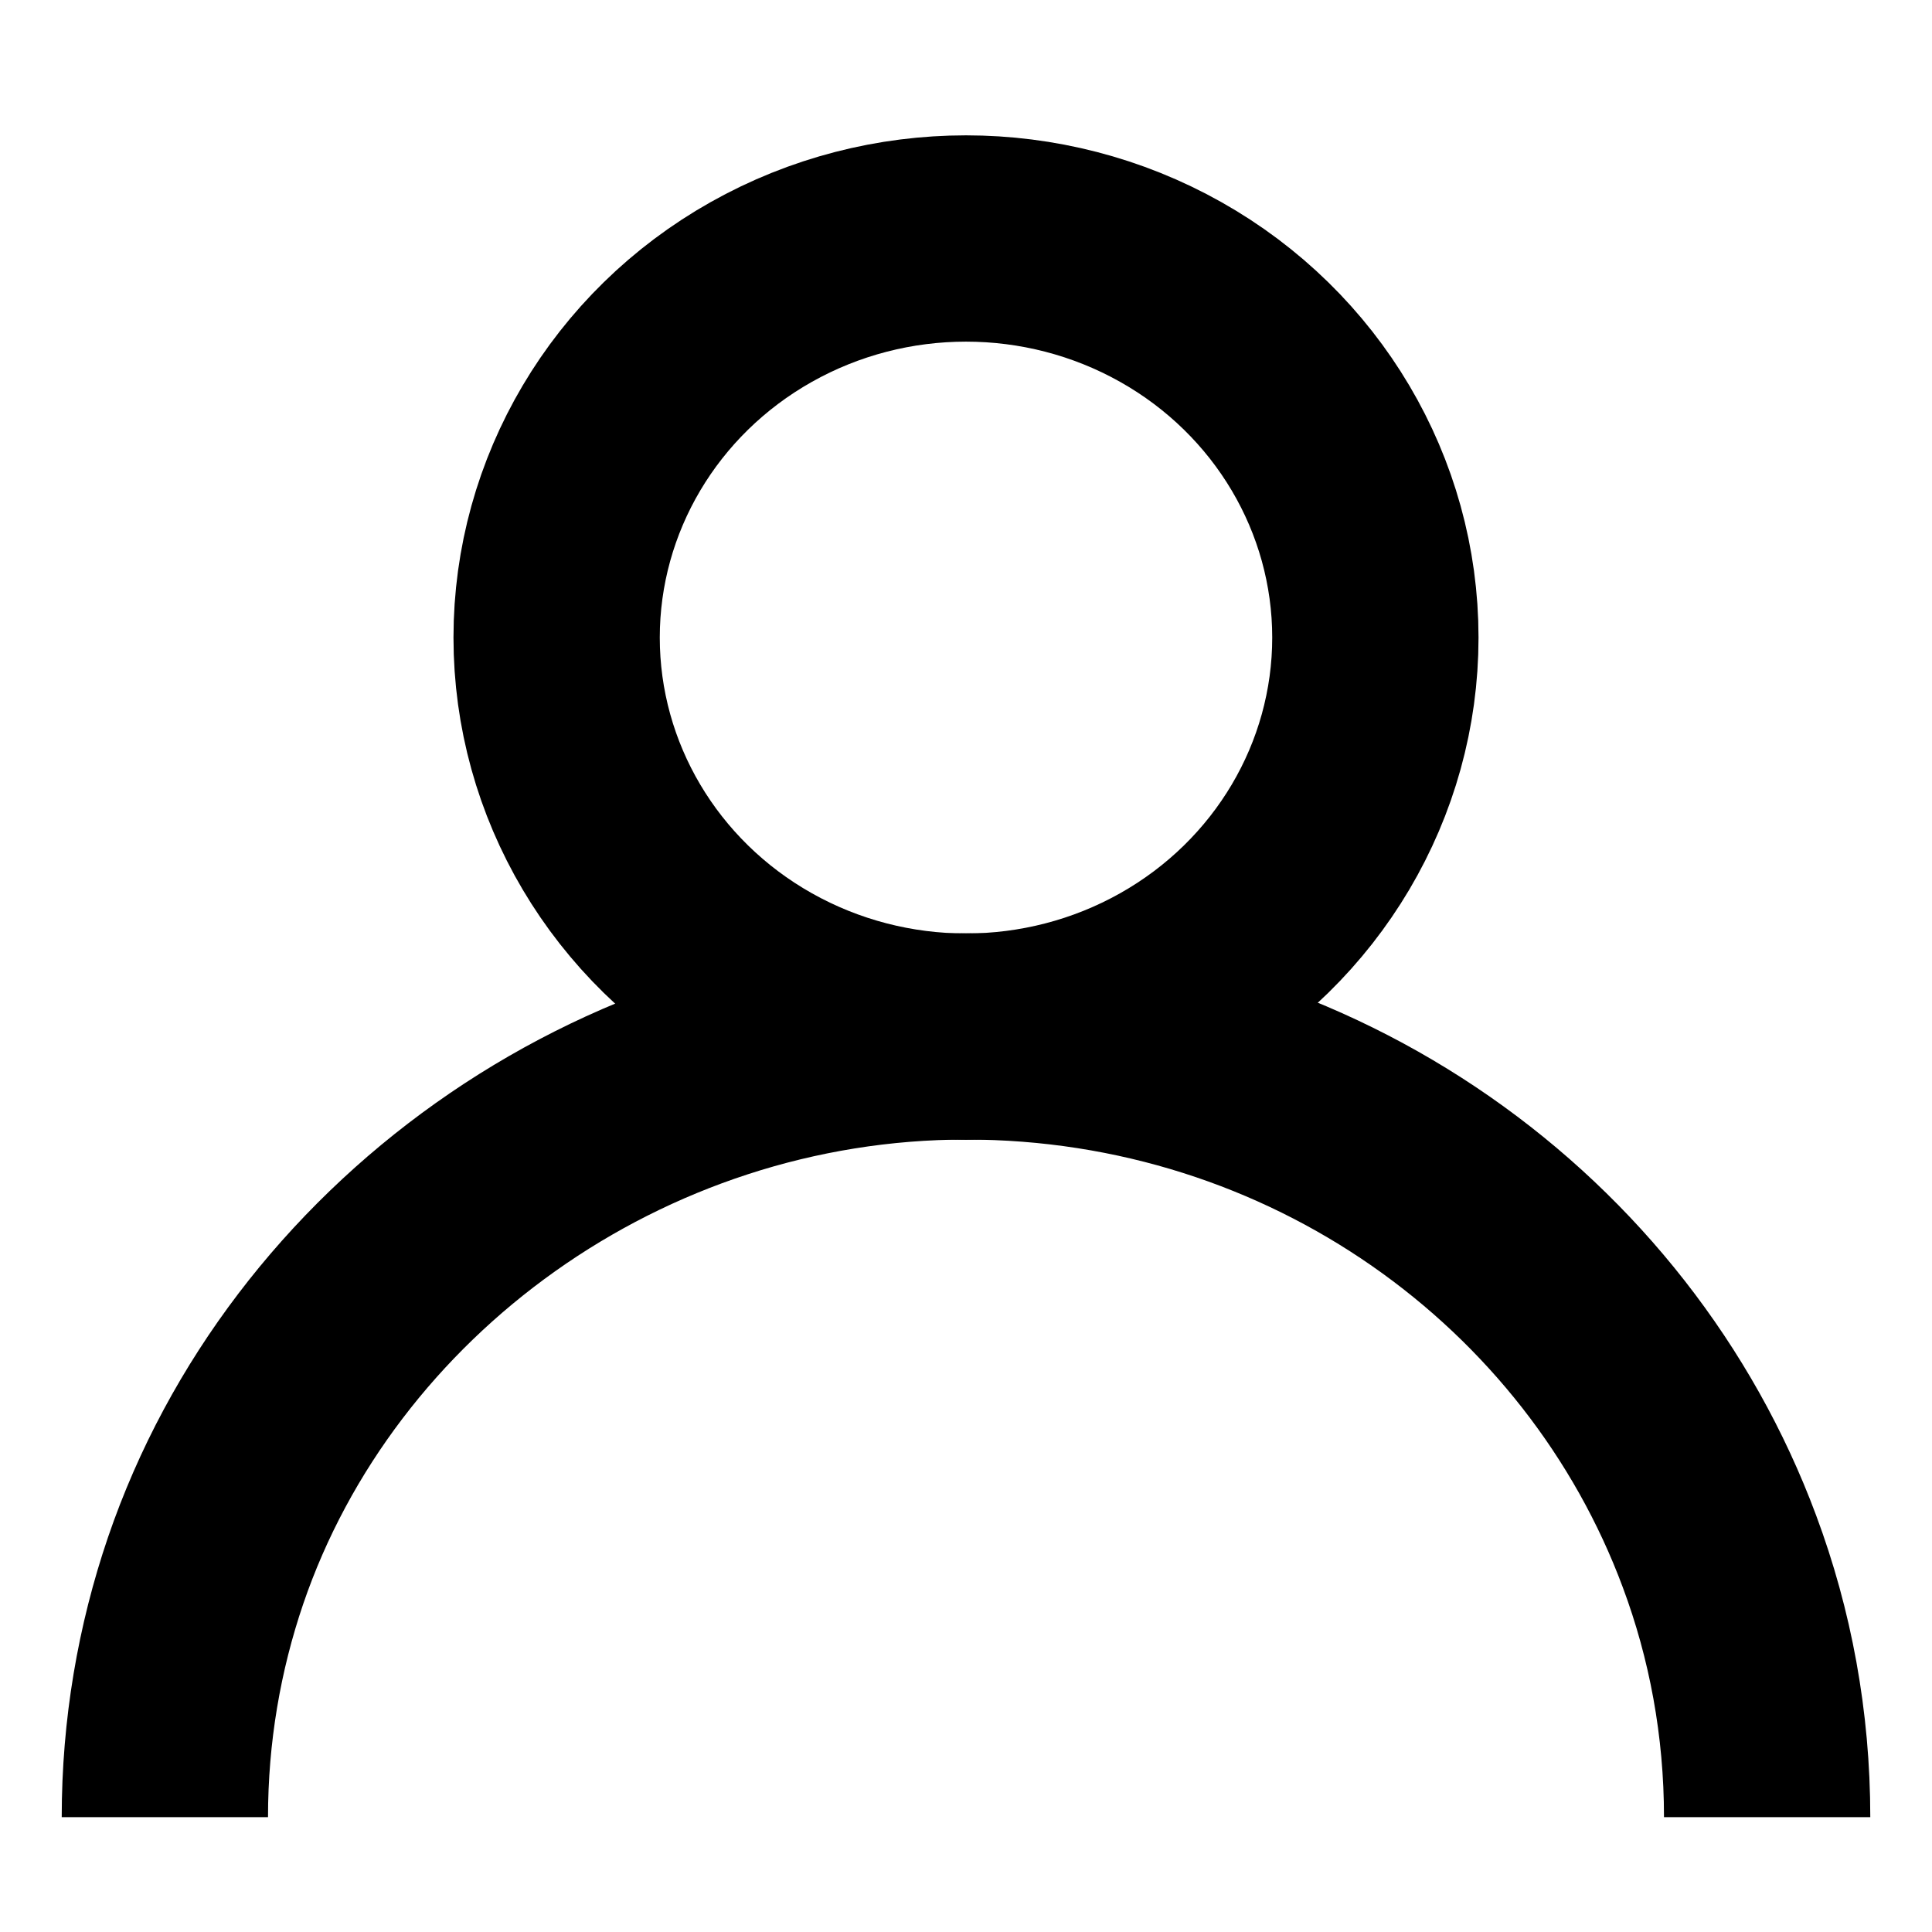 <?xml version="1.0" encoding="UTF-8"?>
<svg id="Layer_2" data-name="Layer 2" xmlns="http://www.w3.org/2000/svg" viewBox="0 0 90 90">
  <defs>
    <style>
      .cls-1 {
        stroke: #000;
        stroke-linejoin: round;
        stroke-width: 9.61px;
      }

      .cls-1, .cls-2 {
        fill: none;
      }
    </style>
  </defs>
  <g id="Layer_1-2" data-name="Layer 1">
    <g>
      <g>
        <path class="cls-1" d="m82.32,84.65c0-4.35-.78-8.52-2.22-12.38-5.2-13.99-18.95-23.99-35.1-23.99s-30.48,10.42-35.42,24.88c-1.23,3.61-1.9,7.48-1.9,11.49"/>
        <ellipse class="cls-1" cx="45" cy="29.7" rx="19.07" ry="18.59"/>
      </g>
      <rect class="cls-2" width="90" height="90"/>
    </g>
  </g>
</svg>
